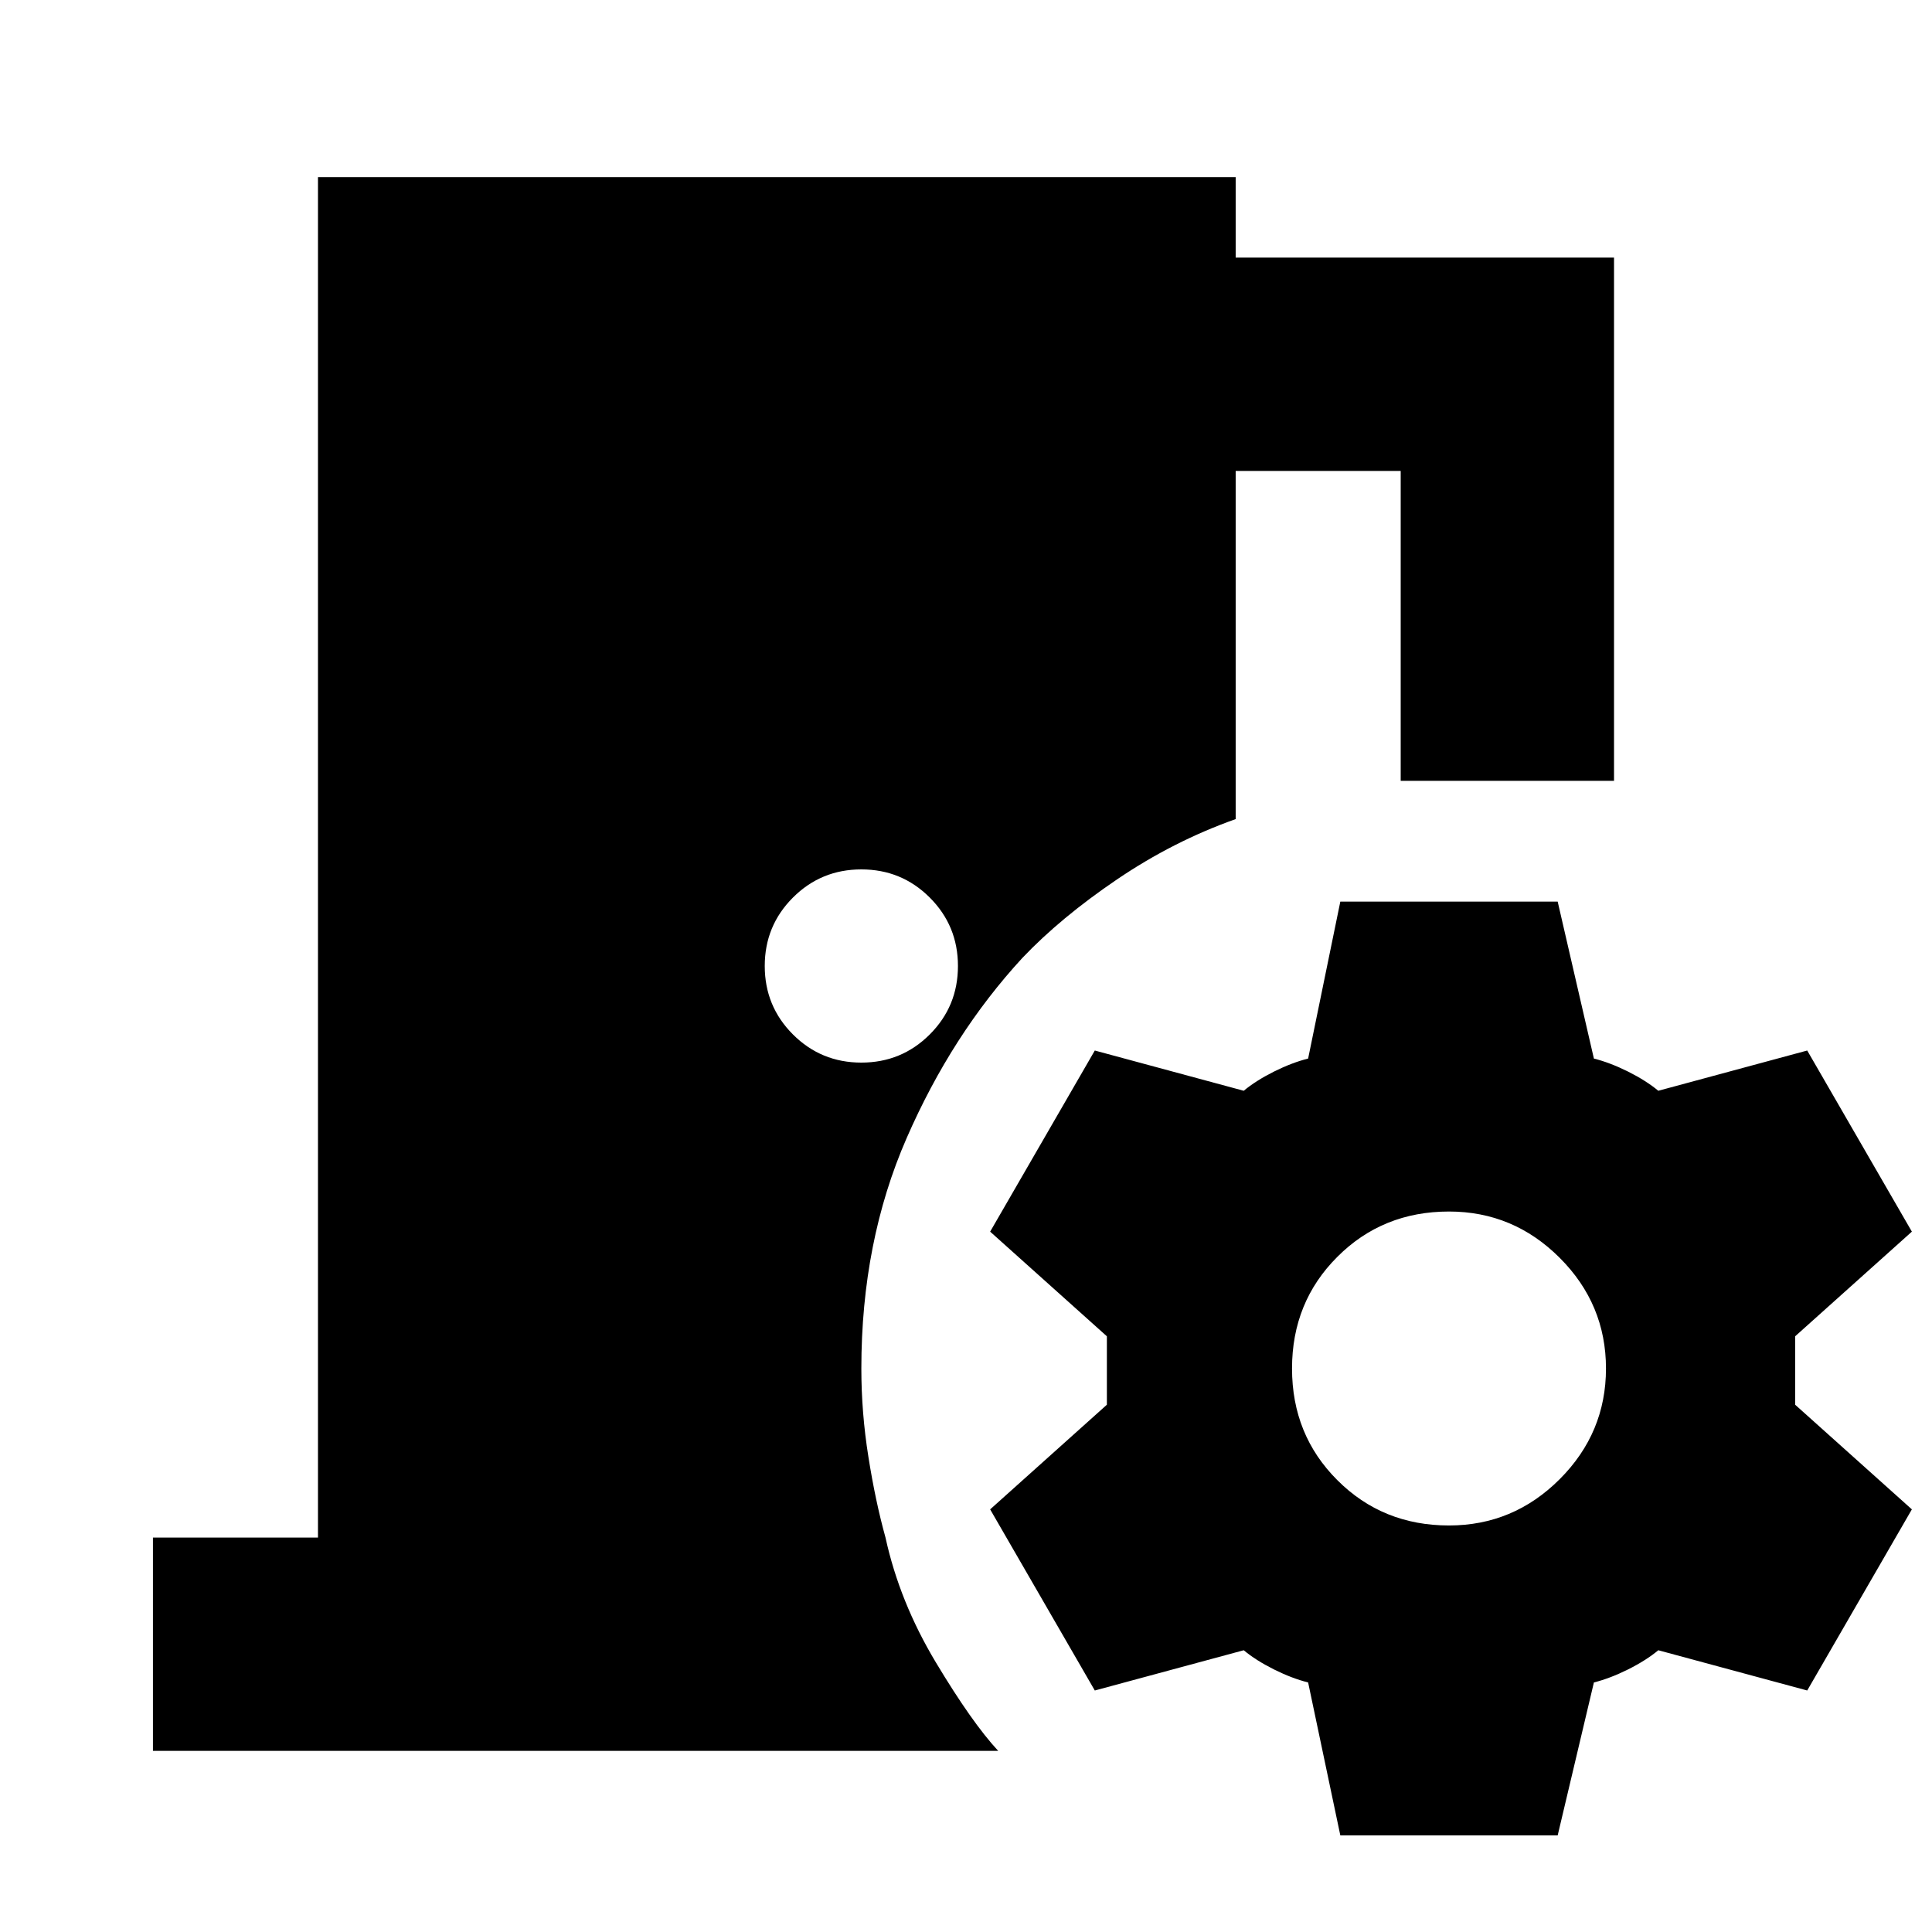<svg xmlns="http://www.w3.org/2000/svg" height="24" width="24"><path d="m16.65 22.8-.4-1.9q-.2-.05-.425-.162-.225-.113-.375-.238l-1.85.5-1.3-2.25 1.45-1.3v-.85l-1.45-1.3 1.3-2.25 1.85.5q.15-.125.375-.238.225-.112.425-.162l.4-1.95h2.7l.45 1.95q.2.05.425.162.225.113.375.238l1.85-.5 1.3 2.25-1.45 1.3v.85l1.45 1.3-1.3 2.25-1.85-.5q-.15.125-.375.238-.225.112-.425.162l-.45 1.9ZM18 18.95q.8 0 1.375-.575T19.95 17q0-.8-.575-1.375T18 15.05q-.825 0-1.387.563-.563.562-.563 1.387t.563 1.387q.562.563 1.387.563Zm-7.3-5.75q.5 0 .85-.35t.35-.85q0-.5-.35-.85t-.85-.35q-.5 0-.85.35T9.5 12q0 .5.35.85t.85.35Zm-8.8 8.55V19.1h2.05V2.2h11.4v1h4.7v6.5H17.4V5.85h-2.05v4.325q-.775.275-1.475.75-.7.475-1.175.975-.875.95-1.437 2.237Q10.7 15.425 10.7 17q0 .55.088 1.1.087.55.212 1 .175.8.625 1.55t.775 1.1Z"/></svg>